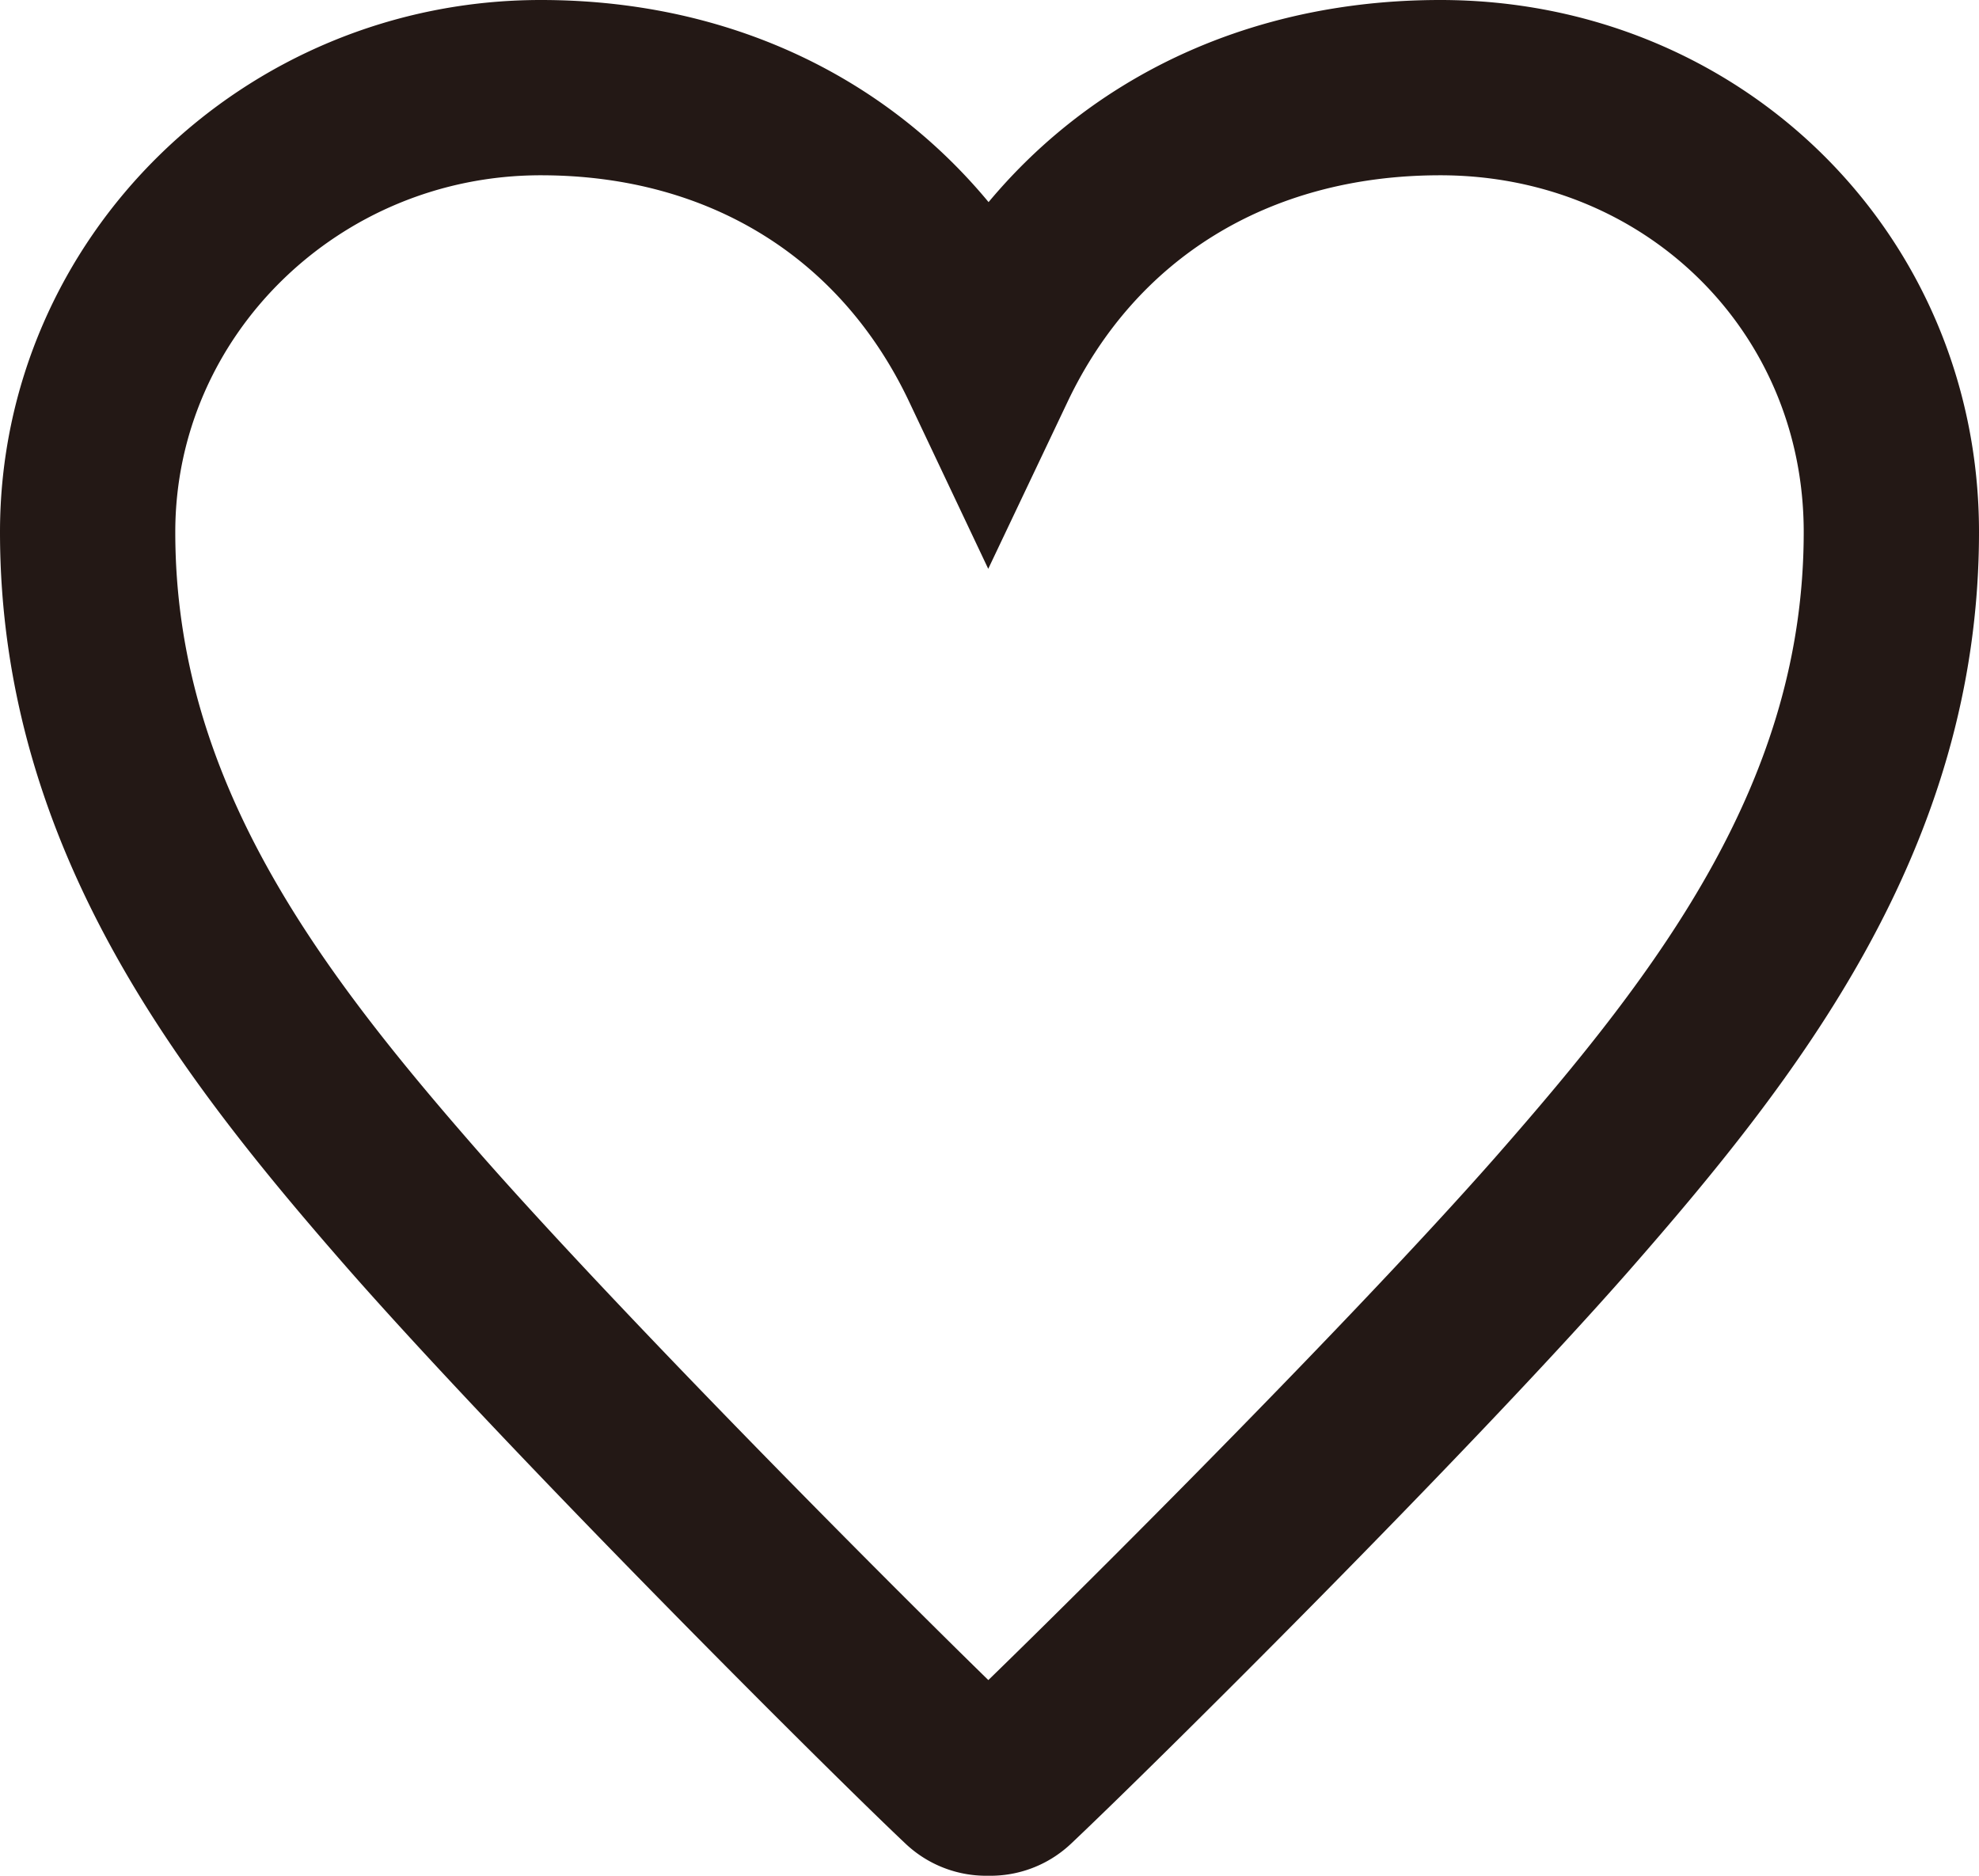 <svg xmlns="http://www.w3.org/2000/svg" viewBox="0 0 451.61 428.07" fill="transparent" stroke="#231815">
<path d="M328.66,20C282,20,244.47,43.3,225.55,83.13,206.7,43.3,169.53,20,123.42,20,66.39,20,20,65.5,20,121.42,20,186,57.06,233.7,95,277,132,319,203.44,390.25,220.41,406.24a6.76,6.76,0,0,0,4.62,1.83h1a6.76,6.76,0,0,0,4.62-1.83C248.93,389,320.58,317.9,356.53,277c38-43.35,75.08-91.08,75.08-155.59C431.61,64.56,386.4,20,328.66,20Z" style="stroke-miterlimit:10;stroke-width:40px"/>
</svg>